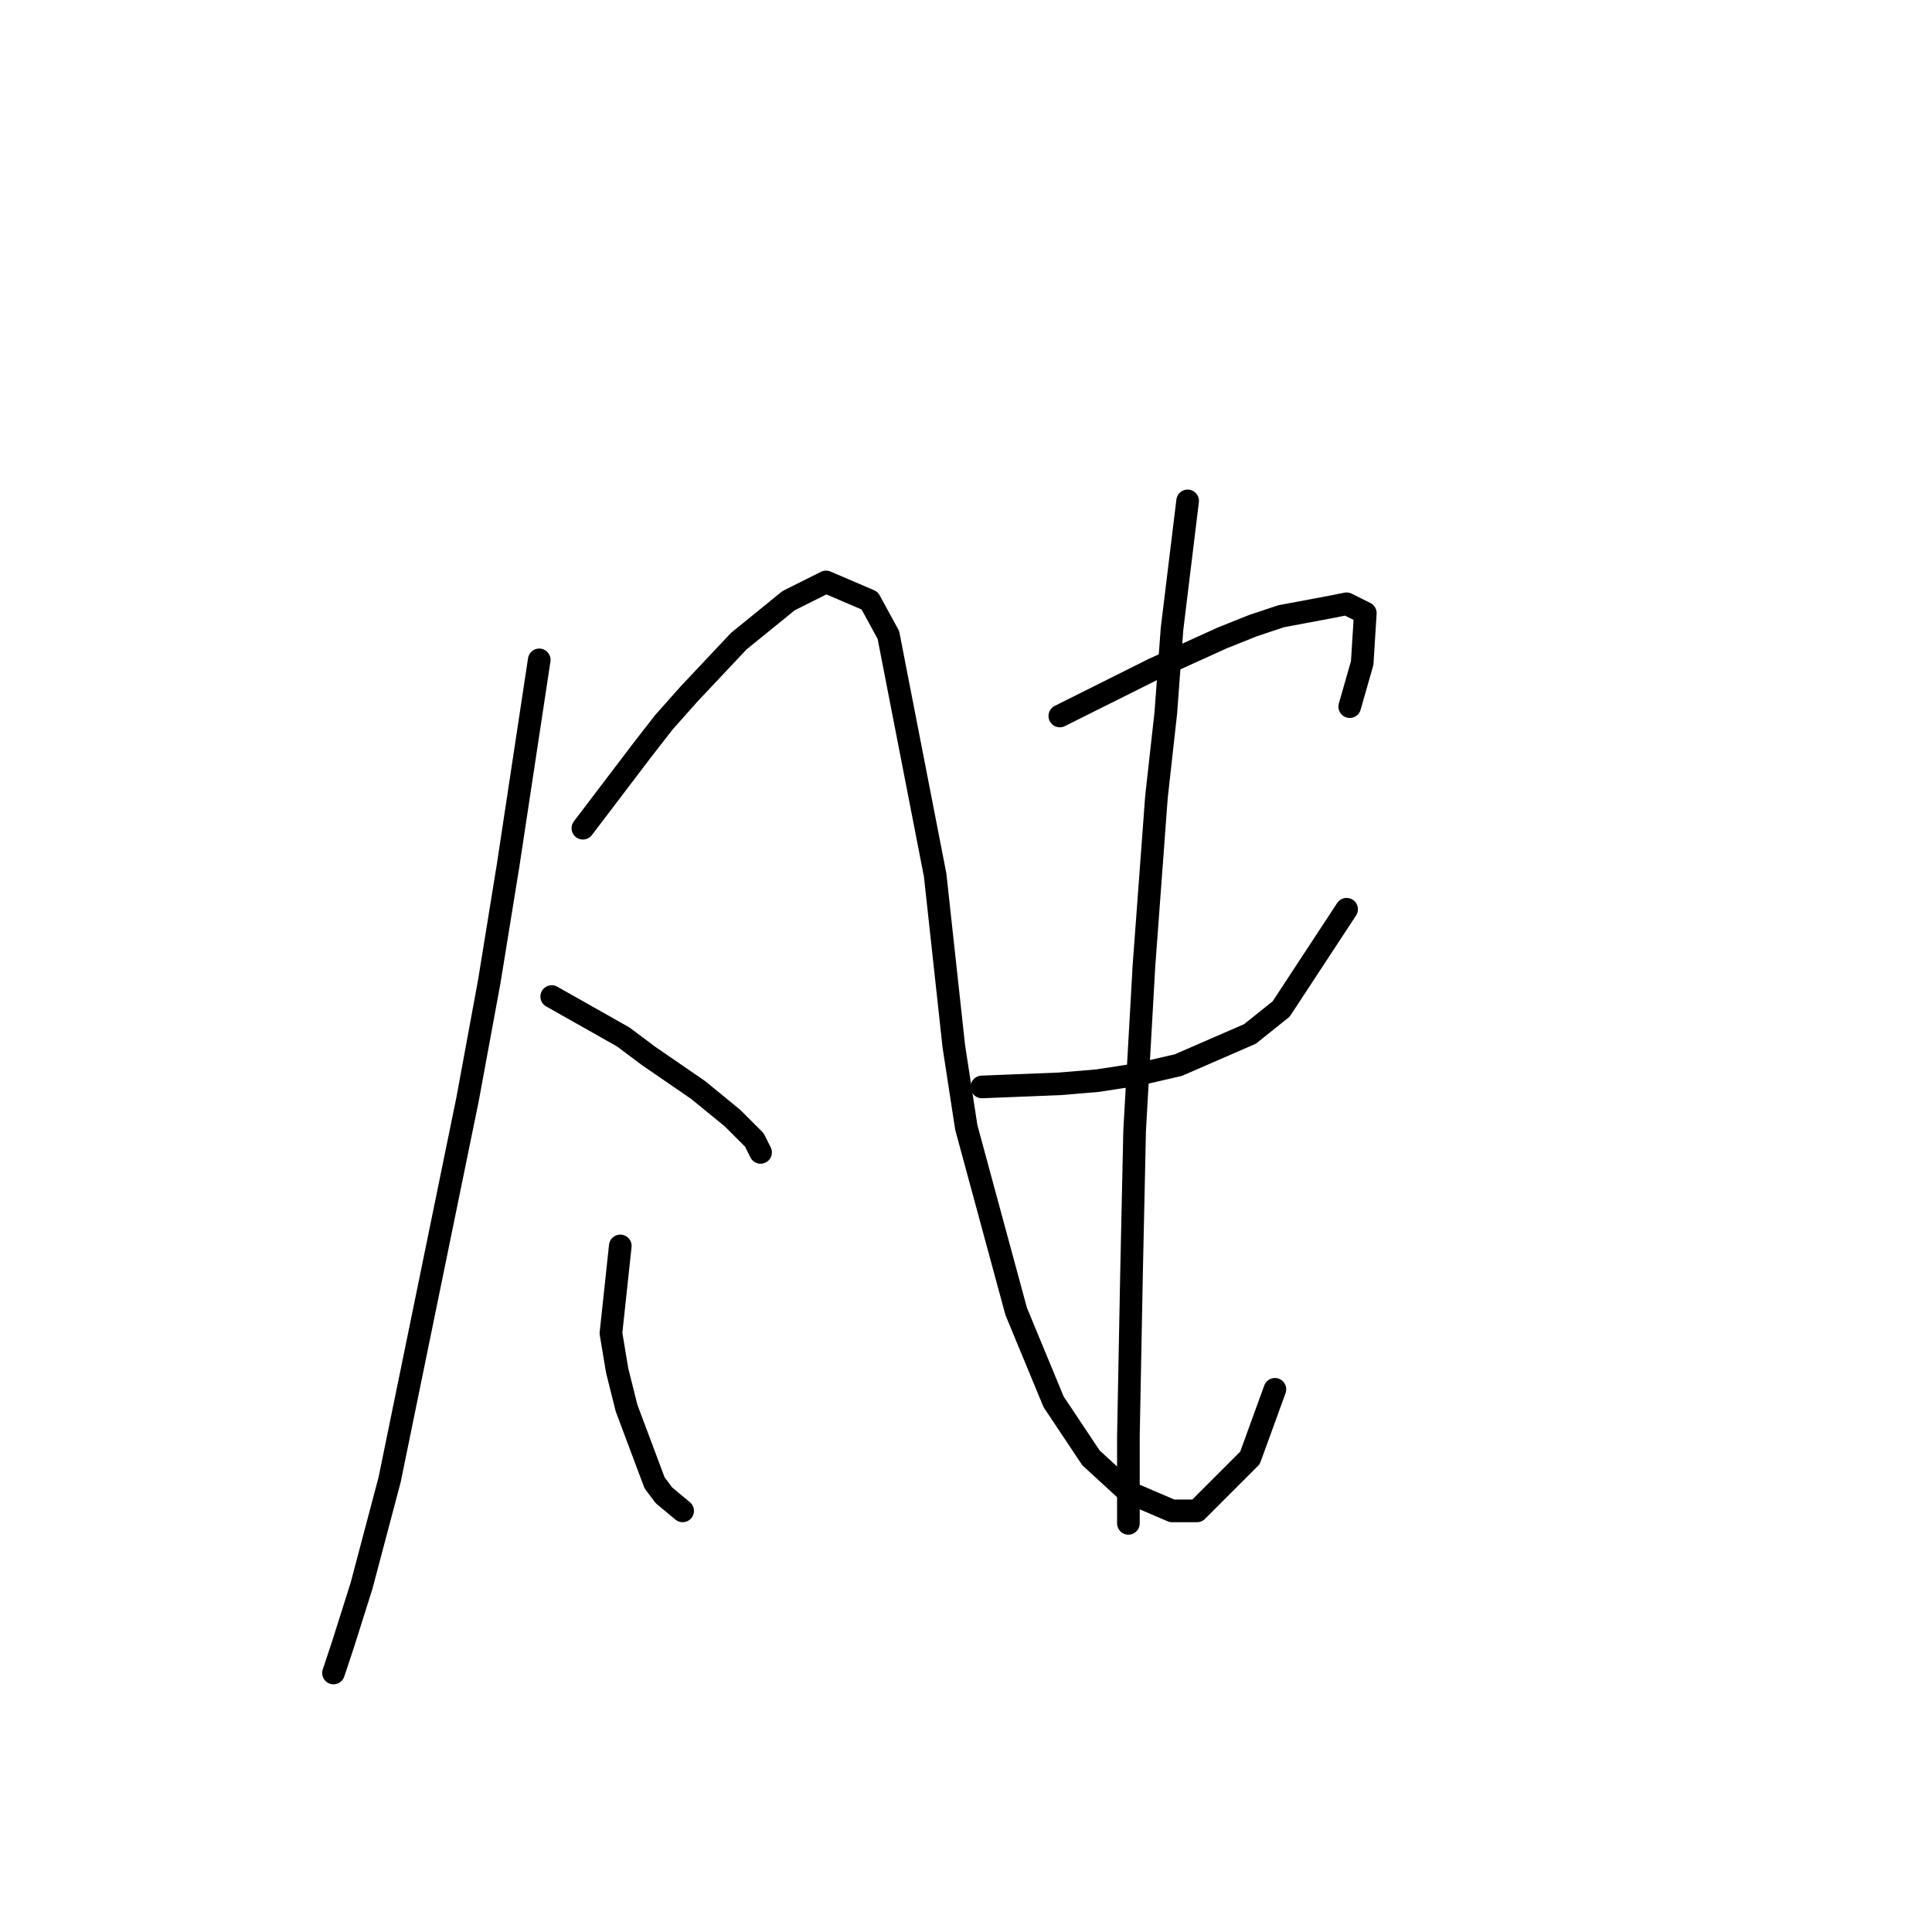<?xml version="1.0" standalone="no"?>
    <svg width="256" height="256" xmlns="http://www.w3.org/2000/svg" version="1.1">
    <polyline stroke="black" stroke-width="3" stroke-linecap="round" fill="transparent" stroke-linejoin="round" points="71.452 87.437 67.322 114.699 64.844 129.982 61.952 145.677 51.626 196.07 47.909 210.113 45.43 217.961 44.191 221.679 44.191 221.679 " />
        <polyline stroke="black" stroke-width="3" stroke-linecap="round" fill="transparent" stroke-linejoin="round" points="77.235 109.742 85.083 99.416 87.974 95.698 91.279 91.981 97.888 84.959 104.497 79.589 109.453 77.111 115.236 79.589 117.714 84.133 123.91 115.938 126.388 138.656 128.04 149.395 134.649 173.765 139.606 185.743 144.562 193.178 149.519 197.722 155.302 200.2 158.606 200.2 165.628 193.178 168.932 184.091 168.932 184.091 " />
        <polyline stroke="black" stroke-width="3" stroke-linecap="round" fill="transparent" stroke-linejoin="round" points="73.105 132.047 82.605 137.416 85.909 139.895 92.518 144.438 97.062 148.156 99.953 151.047 100.779 152.699 100.779 152.699 " />
        <polyline stroke="black" stroke-width="3" stroke-linecap="round" fill="transparent" stroke-linejoin="round" points="82.192 165.091 80.953 176.656 81.779 181.613 83.018 186.569 86.735 196.483 87.974 198.135 90.453 200.2 90.453 200.2 " />
        <polyline stroke="black" stroke-width="3" stroke-linecap="round" fill="transparent" stroke-linejoin="round" points="140.432 94.872 152.823 88.677 157.367 86.611 161.911 84.546 166.041 82.894 169.758 81.655 176.367 80.416 178.432 80.003 180.911 81.242 180.498 87.85 178.846 93.633 178.846 93.633 " />
        <polyline stroke="black" stroke-width="3" stroke-linecap="round" fill="transparent" stroke-linejoin="round" points="130.106 144.025 140.432 143.612 145.389 143.199 150.758 142.373 156.128 141.134 165.628 137.003 169.758 133.699 178.432 120.481 178.432 120.481 " />
        <polyline stroke="black" stroke-width="3" stroke-linecap="round" fill="transparent" stroke-linejoin="round" points="157.367 66.372 155.302 83.307 154.476 94.459 153.236 105.612 152.41 116.764 151.584 127.916 150.345 149.808 149.932 168.808 149.519 190.287 149.519 201.852 149.519 201.852 " />
        </svg>